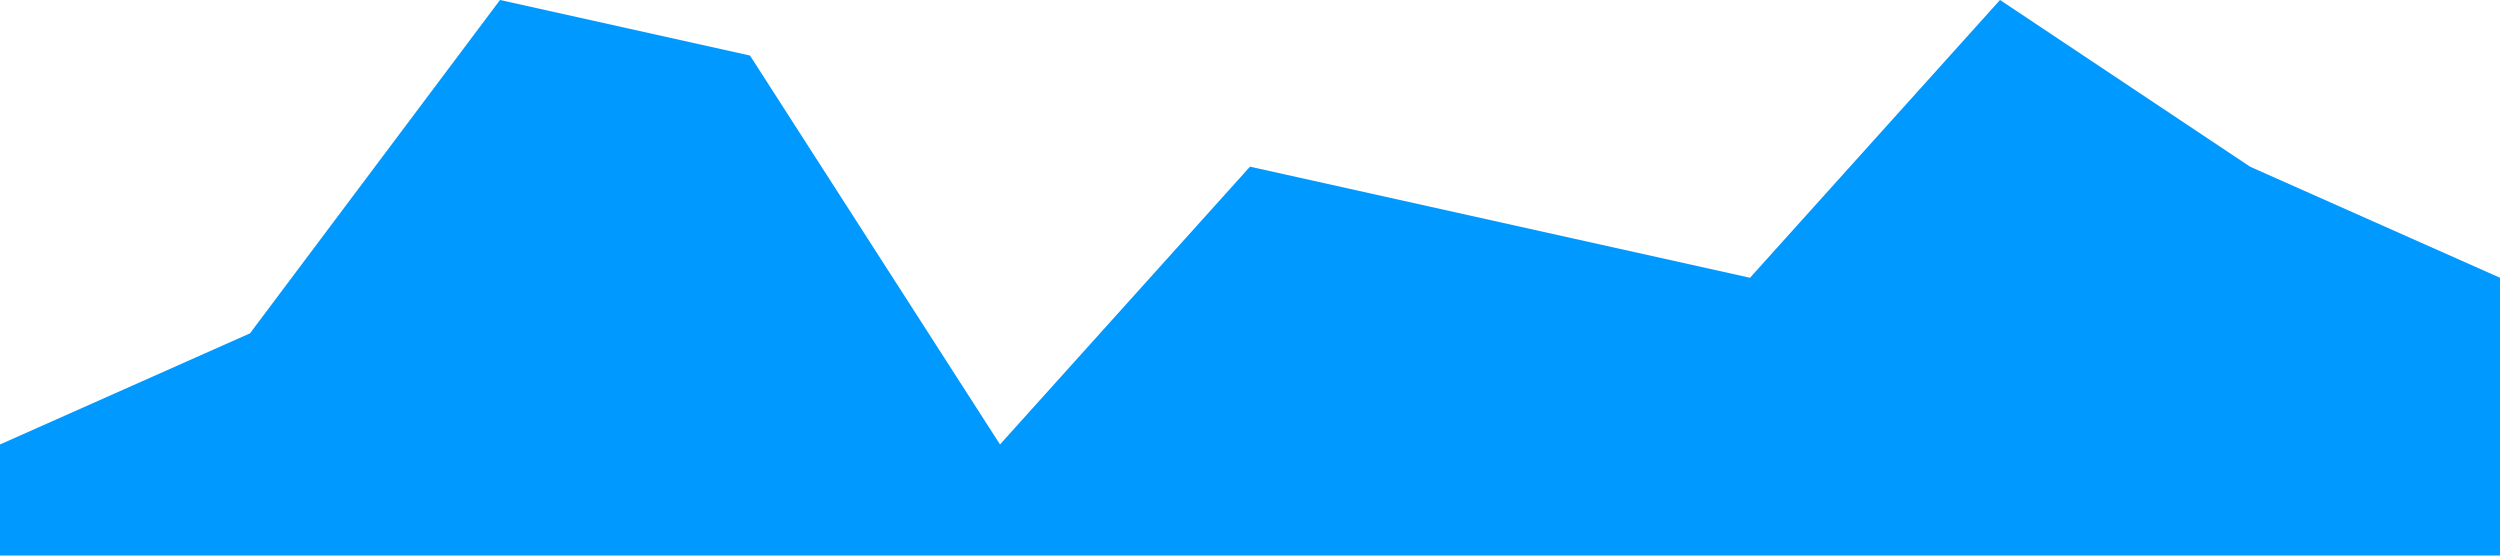 <svg xmlns="http://www.w3.org/2000/svg" viewBox="0 0 1440 320">
  <path fill="#0099ff" fill-opacity="1" d="M0,256L144,192L288,0L432,32L576,256L720,96L864,128L1008,160L1152,0L1296,96L1440,160L1440,320L1296,320L1152,320L1008,320L864,320L720,320L576,320L432,320L288,320L144,320L0,320Z"></path>
</svg>